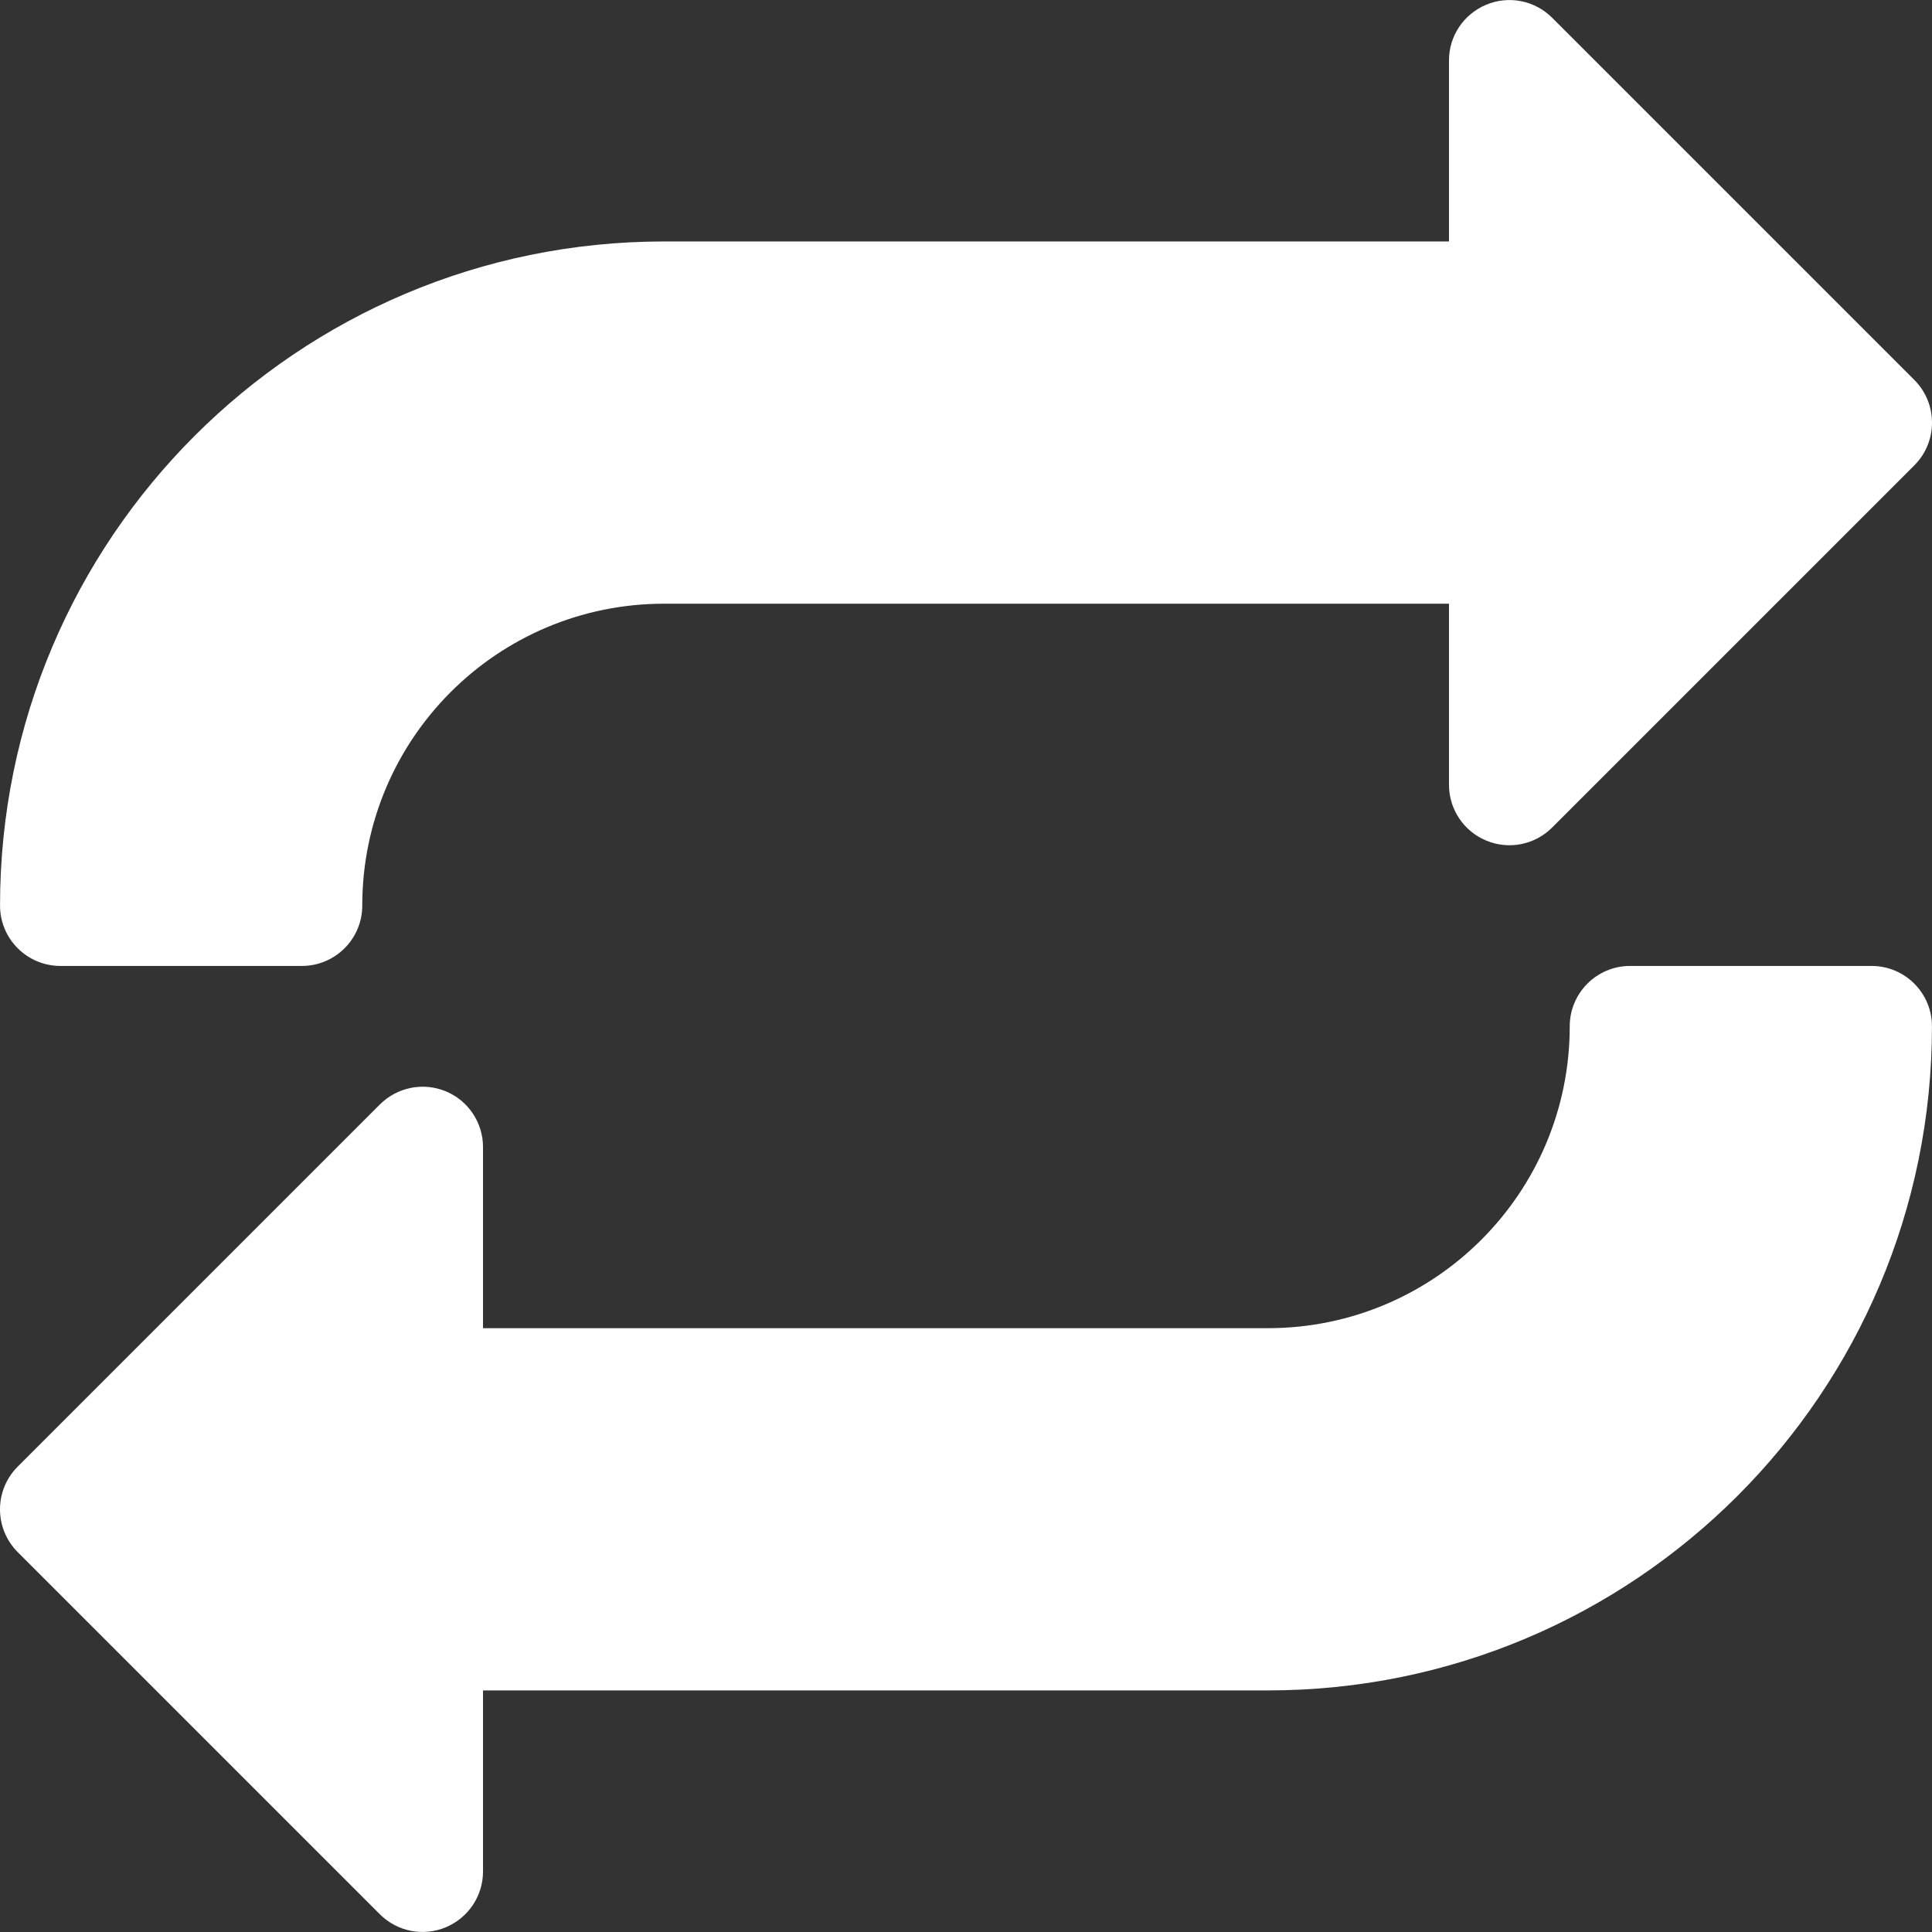 <?xml version="1.0" encoding="iso-8859-1"?>
<!-- Generator: Adobe Illustrator 19.0.0, SVG Export Plug-In . SVG Version: 6.00 Build 0)  -->
<svg version="1.1" id="Capa_1" xmlns="http://www.w3.org/2000/svg" xmlns:xlink="http://www.w3.org/1999/xlink" x="0px" y="0px" viewBox="0 0 512.016 512.016" style="enable-background:new 0 0 512.016 512.016;" xml:space="preserve" >
<rect x="0" y="0" width="512.016" height="512.016" fill="#333333" stroke="none"/>
<g>
	<path style="fill:#ffffff;" d="M16.008,255.992h64c8.832,0,16-7.168,16-16c0-44.192,35.808-80,80-80h208v48
		c0,6.464,3.904,12.32,9.888,14.784c5.984,2.496,12.864,1.12,17.44-3.456l96-96c6.24-6.24,6.24-16.384,0-22.624l-96-96
		c-4.576-4.576-11.456-5.952-17.44-3.456s-9.888,8.288-9.888,14.752v48l0,0h-208c-97.216,0-176,78.784-176,176
		C0.008,248.824,7.176,255.992,16.008,255.992z"/>
	<path style="fill:#ffffff;" d="M496.008,255.992h-64c-8.832,0-16,7.168-16,16c0,44.192-35.808,80-80,80h-208l0,0v-48
		c0-6.464-3.904-12.32-9.888-14.784s-12.832-1.088-17.44,3.488l-96,96c-6.24,6.24-6.24,16.384,0,22.624l96,96
		c4.576,4.576,11.456,5.952,17.44,3.456s9.888-8.32,9.888-14.784v-48l0,0h208c97.216,0,176-78.784,176-176
		C512.008,263.16,504.84,255.992,496.008,255.992z"/>
</g>

</svg>
